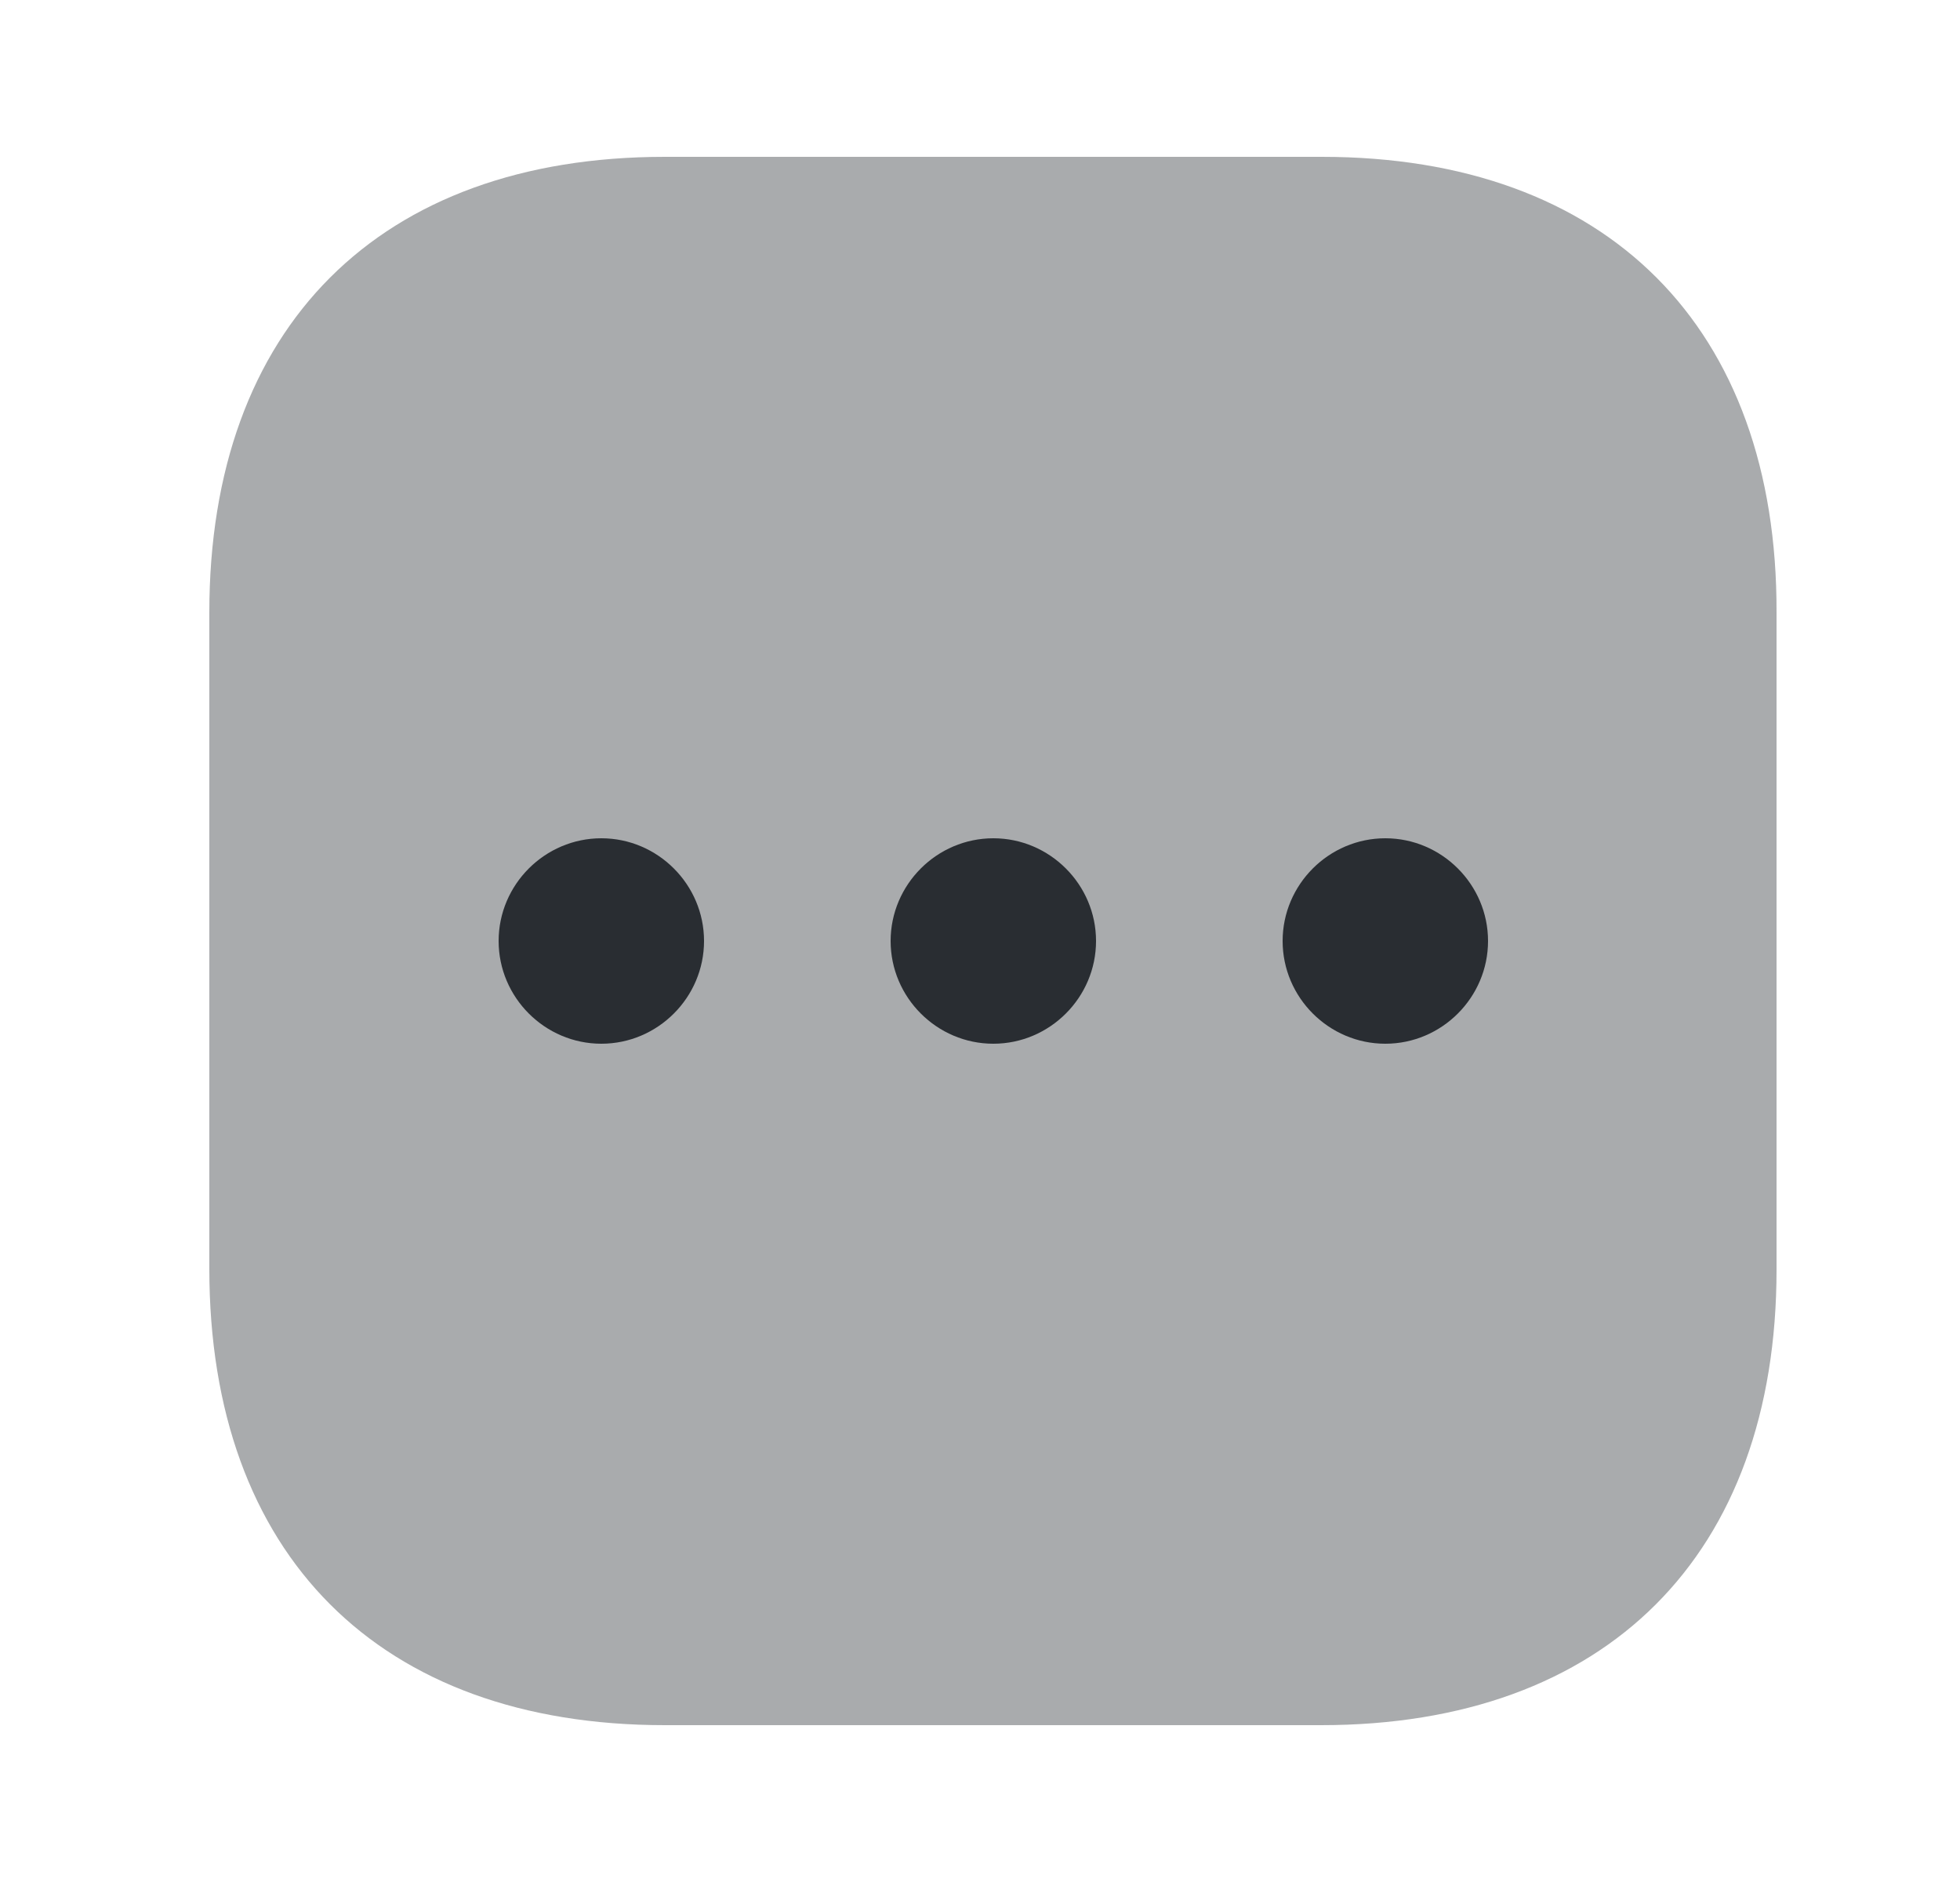 <svg width="25" height="24" viewBox="0 0 25 24" fill="none" xmlns="http://www.w3.org/2000/svg">
<path opacity="0.4" d="M16.86 2H8.48C4.84 2 2.67 4.17 2.67 7.81V16.18C2.67 19.83 4.84 22 8.48 22H16.85C20.49 22 22.66 19.83 22.66 16.19V7.81C22.67 4.17 20.5 2 16.86 2Z" fill="#292D32"/>
<path d="M12.67 10.69C11.95 10.69 11.36 11.28 11.36 12C11.36 12.72 11.95 13.31 12.67 13.31C13.39 13.31 13.98 12.72 13.98 12C13.98 11.28 13.39 10.69 12.67 10.69Z" fill="#292D32"/>
<path d="M7.67 10.69C6.95 10.69 6.36 11.28 6.36 12C6.36 12.72 6.95 13.31 7.67 13.31C8.39 13.31 8.98 12.72 8.98 12C8.98 11.28 8.39 10.69 7.67 10.69Z" fill="#292D32"/>
<path d="M17.67 10.69C16.95 10.69 16.36 11.28 16.36 12C16.36 12.72 16.95 13.31 17.67 13.31C18.39 13.31 18.98 12.72 18.98 12C18.98 11.28 18.39 10.69 17.67 10.69Z" fill="#292D32"/>
</svg>
